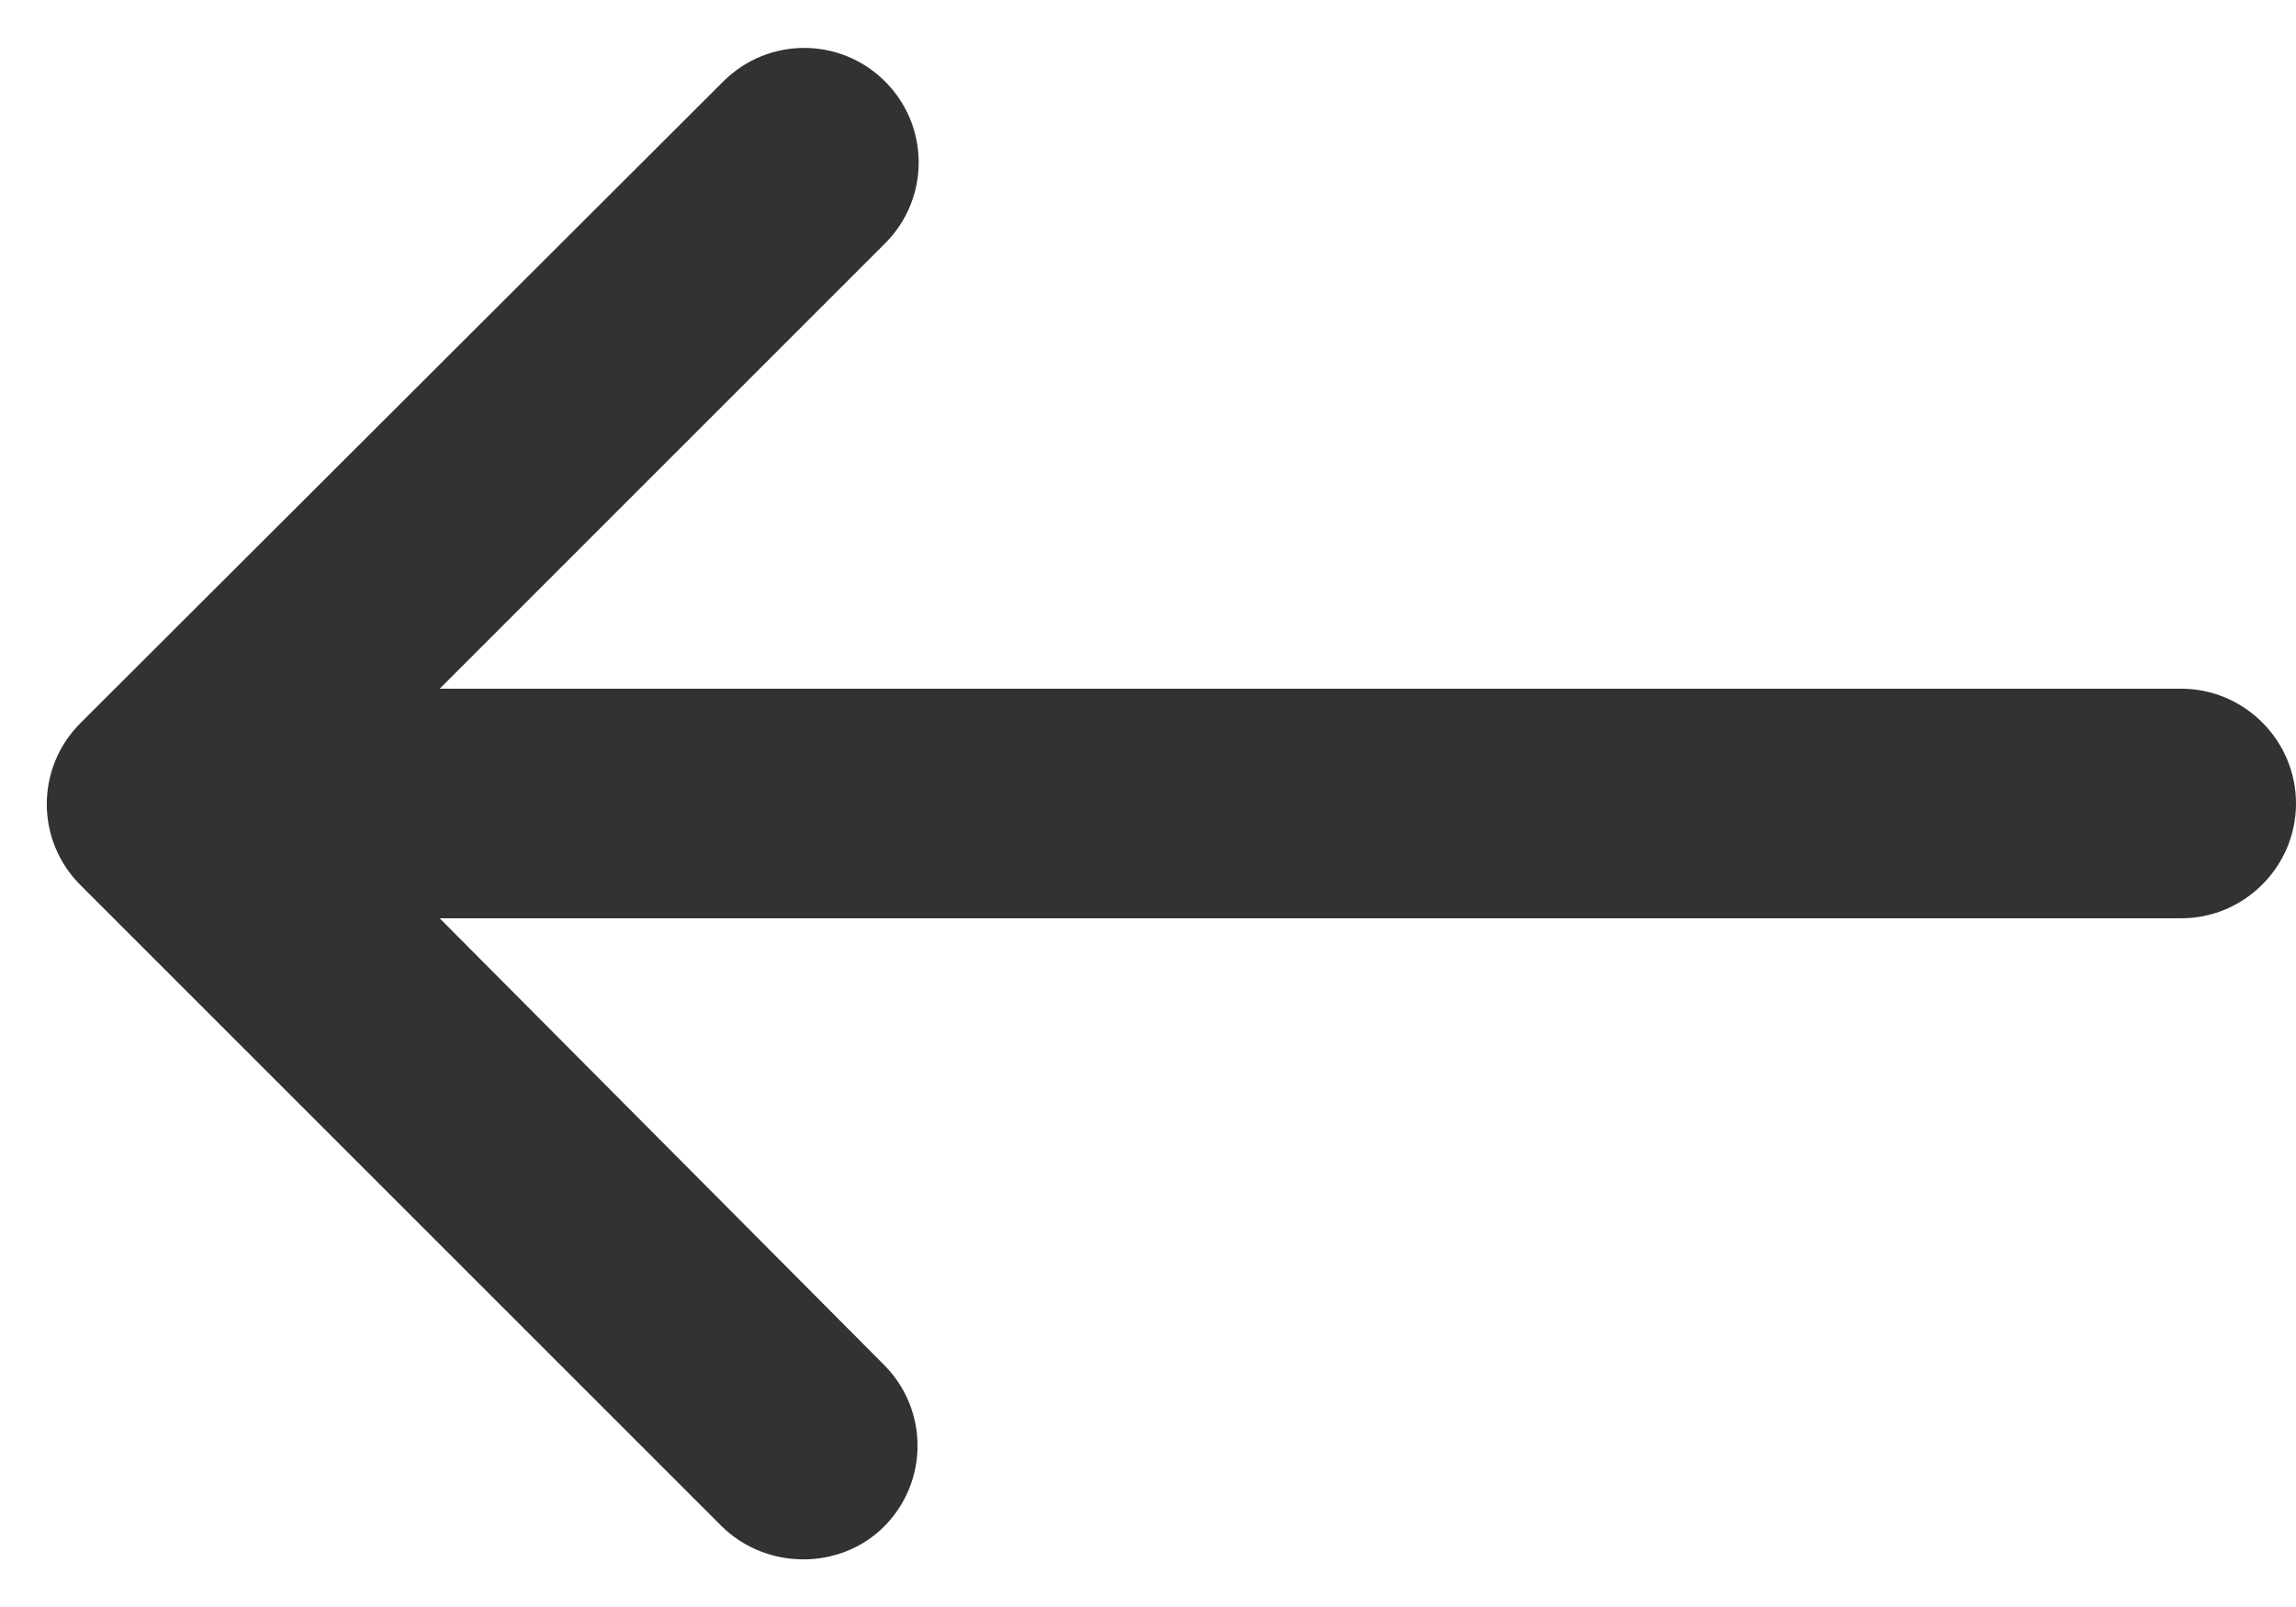 <svg width="20" height="14" viewBox="0 0 20 14" fill="none" xmlns="http://www.w3.org/2000/svg">
<path d="M7.7 13.3C8.09 12.91 8.09 12.28 7.7 11.89L3.83 8H19C19.55 8 20 7.55 20 7C20 6.45 19.55 6 19 6H3.83L7.71 2.12C8.1 1.73 8.1 1.1 7.71 0.71C7.32 0.32 6.69 0.32 6.3 0.71L0.7 6.3C0.31 6.69 0.31 7.32 0.7 7.71L6.29 13.3C6.68 13.68 7.32 13.68 7.7 13.3Z" fill="#323232"/>
</svg>
